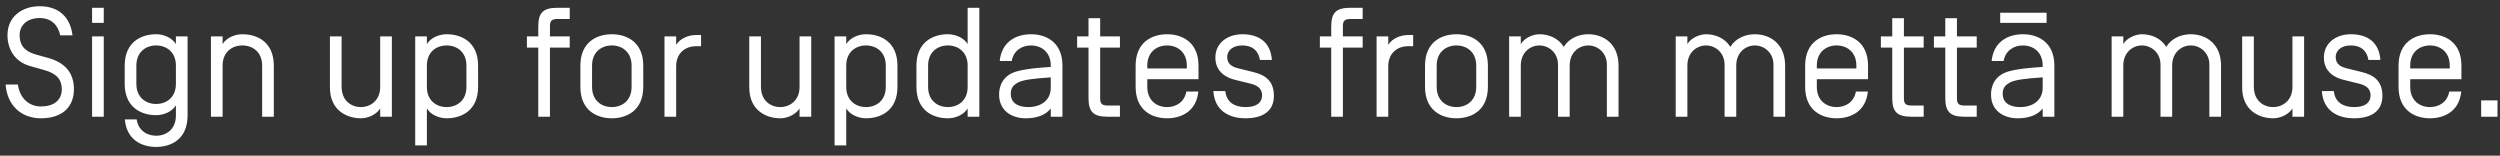 <svg width="257" height="16" viewBox="0 0 257 16" fill="none" xmlns="http://www.w3.org/2000/svg">
<rect x="0" y="0" width="257" height="16" fill="#333333" stroke="none"/>
<path d="M4.208 12.16C2.176 12.16 0.736 10.832 0.576 8.688H1.84C2.032 10.128 3.008 10.944 4.208 10.944C5.472 10.944 6.352 10.352 6.352 9.168C6.352 8.16 5.808 7.552 4.544 7.2L3.12 6.8C1.456 6.336 0.768 4.976 0.768 3.616C0.768 1.696 2.288 0.64 4.08 0.64C6.016 0.64 7.216 1.728 7.456 3.632H6.192C5.952 2.56 5.28 1.856 4.08 1.856C2.736 1.856 2.016 2.64 2.016 3.616C2.016 4.64 2.528 5.28 3.68 5.6L4.992 5.968C6.576 6.416 7.6 7.392 7.6 9.168C7.6 10.96 6.448 12.16 4.208 12.16ZM10.666 0.8V2.352H9.466V0.8H10.666ZM10.666 3.744V12H9.466V3.744H10.666ZM16.051 13.952C17.123 13.952 18.083 13.264 18.083 11.888V10.832C17.667 11.504 16.803 11.84 16.051 11.84C14.515 11.84 12.819 11.04 12.819 8.608V6.752C12.819 4.32 14.515 3.52 16.051 3.52C16.803 3.52 17.667 3.856 18.083 4.528V3.744H19.283V11.872C19.283 14.32 17.587 15.104 16.051 15.104C14.595 15.104 13.011 14.4 12.835 12.272H14.051C14.211 13.392 15.091 13.952 16.051 13.952ZM14.019 6.736V8.624C14.019 10 14.979 10.688 16.051 10.688C17.123 10.688 18.083 10 18.083 8.624V6.736C18.083 5.36 17.123 4.672 16.051 4.672C14.979 4.672 14.019 5.36 14.019 6.736ZM24.916 3.52C26.452 3.52 28.148 4.32 28.148 6.752V12H26.948V6.736C26.948 5.36 25.988 4.672 24.916 4.672C23.844 4.672 22.884 5.36 22.884 6.736V12H21.684V3.744H22.884V4.528C23.3 3.856 24.164 3.52 24.916 3.52ZM37.1 12.16C35.74 12.16 33.916 11.424 33.916 8.976V3.744H35.116V8.896C35.116 10.368 36.124 11.008 37.1 11.008C38.108 11.008 39.084 10.304 39.084 8.944V3.744H40.284V12H39.084V11.152C38.668 11.808 37.804 12.16 37.1 12.16ZM45.916 12.16C45.164 12.16 44.3 11.824 43.884 11.152V14.944H42.684V3.744H43.884V4.528C44.3 3.856 45.164 3.52 45.916 3.52C47.452 3.52 49.148 4.32 49.148 6.752V8.928C49.148 11.36 47.452 12.16 45.916 12.16ZM47.948 8.944V6.736C47.948 5.36 46.988 4.672 45.916 4.672C44.844 4.672 43.884 5.36 43.884 6.736V8.944C43.884 10.32 44.844 11.008 45.916 11.008C46.988 11.008 47.948 10.32 47.948 8.944ZM58.567 1.952H57.303C56.727 1.952 56.535 2.144 56.535 2.672V3.744H58.567V4.896H56.535V12H55.335V4.896H54.167V3.744H55.335V2.768C55.335 1.36 55.767 0.8 57.303 0.8H58.567V1.952ZM64.927 8.944V6.736C64.927 5.36 63.968 4.672 62.895 4.672C61.824 4.672 60.864 5.36 60.864 6.736V8.944C60.864 10.32 61.824 11.008 62.895 11.008C63.968 11.008 64.927 10.32 64.927 8.944ZM66.127 6.752V8.928C66.127 11.36 64.431 12.16 62.895 12.16C61.359 12.16 59.663 11.36 59.663 8.928V6.752C59.663 4.32 61.359 3.52 62.895 3.52C64.431 3.52 66.127 4.32 66.127 6.752ZM69.509 3.744V4.608C69.925 3.936 70.789 3.6 71.541 3.6H72.069V4.752H71.541C70.469 4.752 69.509 5.44 69.509 6.816V12H68.309V3.744H69.509ZM80.21 12.16C78.85 12.16 77.025 11.424 77.025 8.976V3.744H78.225V8.896C78.225 10.368 79.234 11.008 80.21 11.008C81.218 11.008 82.194 10.304 82.194 8.944V3.744H83.394V12H82.194V11.152C81.778 11.808 80.913 12.16 80.21 12.16ZM89.026 12.16C88.274 12.16 87.41 11.824 86.994 11.152V14.944H85.794V3.744H86.994V4.528C87.41 3.856 88.274 3.52 89.026 3.52C90.562 3.52 92.258 4.32 92.258 6.752V8.928C92.258 11.36 90.562 12.16 89.026 12.16ZM91.058 8.944V6.736C91.058 5.36 90.098 4.672 89.026 4.672C87.954 4.672 86.994 5.36 86.994 6.736V8.944C86.994 10.32 87.954 11.008 89.026 11.008C90.098 11.008 91.058 10.32 91.058 8.944ZM97.442 12.16C95.906 12.16 94.21 11.36 94.21 8.928V6.752C94.21 4.32 95.906 3.52 97.442 3.52C98.194 3.52 99.058 3.856 99.474 4.528V0.8H100.674V12H99.474V11.152C99.058 11.824 98.194 12.16 97.442 12.16ZM95.41 6.736V8.944C95.41 10.32 96.37 11.008 97.442 11.008C98.514 11.008 99.474 10.32 99.474 8.944V6.736C99.474 5.36 98.514 4.672 97.442 4.672C96.37 4.672 95.41 5.36 95.41 6.736ZM105.987 4.672C105.043 4.672 104.195 5.2 104.003 6.272H102.771C102.979 4.208 104.547 3.52 105.987 3.52C107.523 3.52 109.219 4.32 109.219 6.752V12H108.019V11.152C107.491 11.84 106.563 12.16 105.443 12.16C104.035 12.16 102.707 11.408 102.707 9.712C102.707 8.88 103.059 7.76 104.499 7.344C105.443 7.072 106.627 6.976 108.019 6.88V6.736C108.019 5.36 107.059 4.672 105.987 4.672ZM108.019 9.024V7.952C106.211 8.08 105.187 8.192 104.627 8.496C104.019 8.832 103.907 9.2 103.907 9.68C103.907 10.432 104.483 11.008 105.699 11.008C106.995 11.008 108.019 10.32 108.019 9.024ZM113.097 4.896V10.128C113.097 10.656 113.289 10.848 113.865 10.848H115.129V12H113.865C112.329 12 111.897 11.44 111.897 10.032V4.896H110.729V3.744H111.897V1.872H113.097V3.744H115.129V4.896H113.097ZM119.974 11.008C120.918 11.008 121.766 10.48 121.958 9.408H123.19C122.982 11.472 121.414 12.16 119.974 12.16C118.438 12.16 116.742 11.36 116.742 8.928V6.752C116.742 4.32 118.438 3.52 119.974 3.52C121.51 3.52 123.206 4.32 123.206 6.752V8.144H117.942V8.944C117.942 10.32 118.902 11.008 119.974 11.008ZM122.006 7.04V6.736C122.006 5.36 121.046 4.672 119.974 4.672C118.902 4.672 117.942 5.36 117.942 6.736V7.04H122.006ZM130.749 6.16H129.517C129.373 5.2 128.733 4.672 127.709 4.672C126.813 4.672 126.157 5.12 126.157 5.872C126.157 6.56 126.621 6.864 127.293 7.024L128.845 7.408C130.093 7.712 130.957 8.336 130.957 9.856C130.957 11.488 129.725 12.16 128.045 12.16C126.317 12.16 124.861 11.36 124.733 9.36H125.965C126.077 10.528 126.941 11.008 128.045 11.008C129.197 11.008 129.725 10.544 129.741 9.824C129.741 9.296 129.501 8.832 128.589 8.608L126.973 8.208C126.077 8 124.941 7.392 124.941 5.92C124.941 4.4 126.205 3.52 127.725 3.52C129.389 3.52 130.621 4.32 130.749 6.16ZM140.082 1.952H138.818C138.242 1.952 138.05 2.144 138.05 2.672V3.744H140.082V4.896H138.05V12H136.85V4.896H135.682V3.744H136.85V2.768C136.85 1.36 137.282 0.8 138.818 0.8H140.082V1.952ZM142.713 3.744V4.608C143.129 3.936 143.993 3.6 144.745 3.6H145.273V4.752H144.745C143.673 4.752 142.713 5.44 142.713 6.816V12H141.513V3.744H142.713ZM151.756 8.944V6.736C151.756 5.36 150.796 4.672 149.724 4.672C148.652 4.672 147.692 5.36 147.692 6.736V8.944C147.692 10.32 148.652 11.008 149.724 11.008C150.796 11.008 151.756 10.32 151.756 8.944ZM152.956 6.752V8.928C152.956 11.36 151.26 12.16 149.724 12.16C148.188 12.16 146.492 11.36 146.492 8.928V6.752C146.492 4.32 148.188 3.52 149.724 3.52C151.26 3.52 152.956 4.32 152.956 6.752ZM166.386 12H165.186V6.64C165.186 5.408 164.226 4.672 163.282 4.672C162.306 4.672 161.362 5.408 161.362 6.736V12H160.162V6.64C160.162 5.408 159.202 4.672 158.258 4.672C157.282 4.672 156.338 5.408 156.338 6.736V12H155.138V3.744H156.338V4.528C156.738 3.856 157.65 3.52 158.258 3.52C159.186 3.52 160.194 3.904 160.754 4.816C161.314 3.904 162.338 3.52 163.266 3.52C164.754 3.52 166.386 4.416 166.386 6.752V12ZM183.511 12H182.311V6.64C182.311 5.408 181.351 4.672 180.407 4.672C179.431 4.672 178.487 5.408 178.487 6.736V12H177.287V6.64C177.287 5.408 176.327 4.672 175.383 4.672C174.407 4.672 173.463 5.408 173.463 6.736V12H172.263V3.744H173.463V4.528C173.863 3.856 174.775 3.52 175.383 3.52C176.311 3.52 177.319 3.904 177.879 4.816C178.439 3.904 179.463 3.52 180.391 3.52C181.879 3.52 183.511 4.416 183.511 6.752V12ZM188.802 11.008C189.746 11.008 190.594 10.48 190.786 9.408H192.018C191.81 11.472 190.242 12.16 188.802 12.16C187.266 12.16 185.57 11.36 185.57 8.928V6.752C185.57 4.32 187.266 3.52 188.802 3.52C190.338 3.52 192.034 4.32 192.034 6.752V8.144H186.77V8.944C186.77 10.32 187.73 11.008 188.802 11.008ZM190.834 7.04V6.736C190.834 5.36 189.874 4.672 188.802 4.672C187.73 4.672 186.77 5.36 186.77 6.736V7.04H190.834ZM195.722 4.896V10.128C195.722 10.656 195.914 10.848 196.49 10.848H197.754V12H196.49C194.954 12 194.522 11.44 194.522 10.032V4.896H193.354V3.744H194.522V1.872H195.722V3.744H197.754V4.896H195.722ZM201.175 4.896V10.128C201.175 10.656 201.367 10.848 201.943 10.848H203.207V12H201.943C200.407 12 199.975 11.44 199.975 10.032V4.896H198.807V3.744H199.975V1.872H201.175V3.744H203.207V4.896H201.175ZM207.956 4.672C207.012 4.672 206.164 5.2 205.972 6.272H204.74C204.948 4.208 206.516 3.52 207.956 3.52C209.492 3.52 211.188 4.32 211.188 6.752V12H209.988V11.152C209.46 11.84 208.532 12.16 207.412 12.16C206.004 12.16 204.676 11.408 204.676 9.712C204.676 8.88 205.028 7.76 206.468 7.344C207.412 7.072 208.596 6.976 209.988 6.88V6.736C209.988 5.36 209.028 4.672 207.956 4.672ZM209.988 9.024V7.952C208.18 8.08 207.156 8.192 206.596 8.496C205.988 8.832 205.876 9.2 205.876 9.68C205.876 10.432 206.452 11.008 207.668 11.008C208.964 11.008 209.988 10.32 209.988 9.024ZM205.62 2.352V1.312H210.388V2.352H205.62ZM228.323 12H227.123V6.64C227.123 5.408 226.163 4.672 225.219 4.672C224.243 4.672 223.299 5.408 223.299 6.736V12H222.099V6.64C222.099 5.408 221.139 4.672 220.195 4.672C219.219 4.672 218.275 5.408 218.275 6.736V12H217.075V3.744H218.275V4.528C218.675 3.856 219.587 3.52 220.195 3.52C221.123 3.52 222.131 3.904 222.691 4.816C223.251 3.904 224.275 3.52 225.203 3.52C226.691 3.52 228.323 4.416 228.323 6.752V12ZM233.678 12.16C232.318 12.16 230.494 11.424 230.494 8.976V3.744H231.694V8.896C231.694 10.368 232.702 11.008 233.678 11.008C234.686 11.008 235.662 10.304 235.662 8.944V3.744H236.862V12H235.662V11.152C235.246 11.808 234.382 12.16 233.678 12.16ZM244.703 6.16H243.471C243.327 5.2 242.687 4.672 241.663 4.672C240.767 4.672 240.111 5.12 240.111 5.872C240.111 6.56 240.575 6.864 241.247 7.024L242.799 7.408C244.047 7.712 244.911 8.336 244.911 9.856C244.911 11.488 243.679 12.16 241.999 12.16C240.271 12.16 238.815 11.36 238.687 9.36H239.919C240.031 10.528 240.895 11.008 241.999 11.008C243.151 11.008 243.679 10.544 243.695 9.824C243.695 9.296 243.455 8.832 242.543 8.608L240.927 8.208C240.031 8 238.895 7.392 238.895 5.92C238.895 4.4 240.159 3.52 241.679 3.52C243.343 3.52 244.575 4.32 244.703 6.16ZM249.802 11.008C250.746 11.008 251.594 10.48 251.786 9.408H253.018C252.81 11.472 251.242 12.16 249.802 12.16C248.266 12.16 246.57 11.36 246.57 8.928V6.752C246.57 4.32 248.266 3.52 249.802 3.52C251.338 3.52 253.034 4.32 253.034 6.752V8.144H247.77V8.944C247.77 10.32 248.73 11.008 249.802 11.008ZM251.834 7.04V6.736C251.834 5.36 250.874 4.672 249.802 4.672C248.73 4.672 247.77 5.36 247.77 6.736V7.04H251.834ZM255.063 12V10.32H256.743V12H255.063Z" fill="white"/>
</svg>

